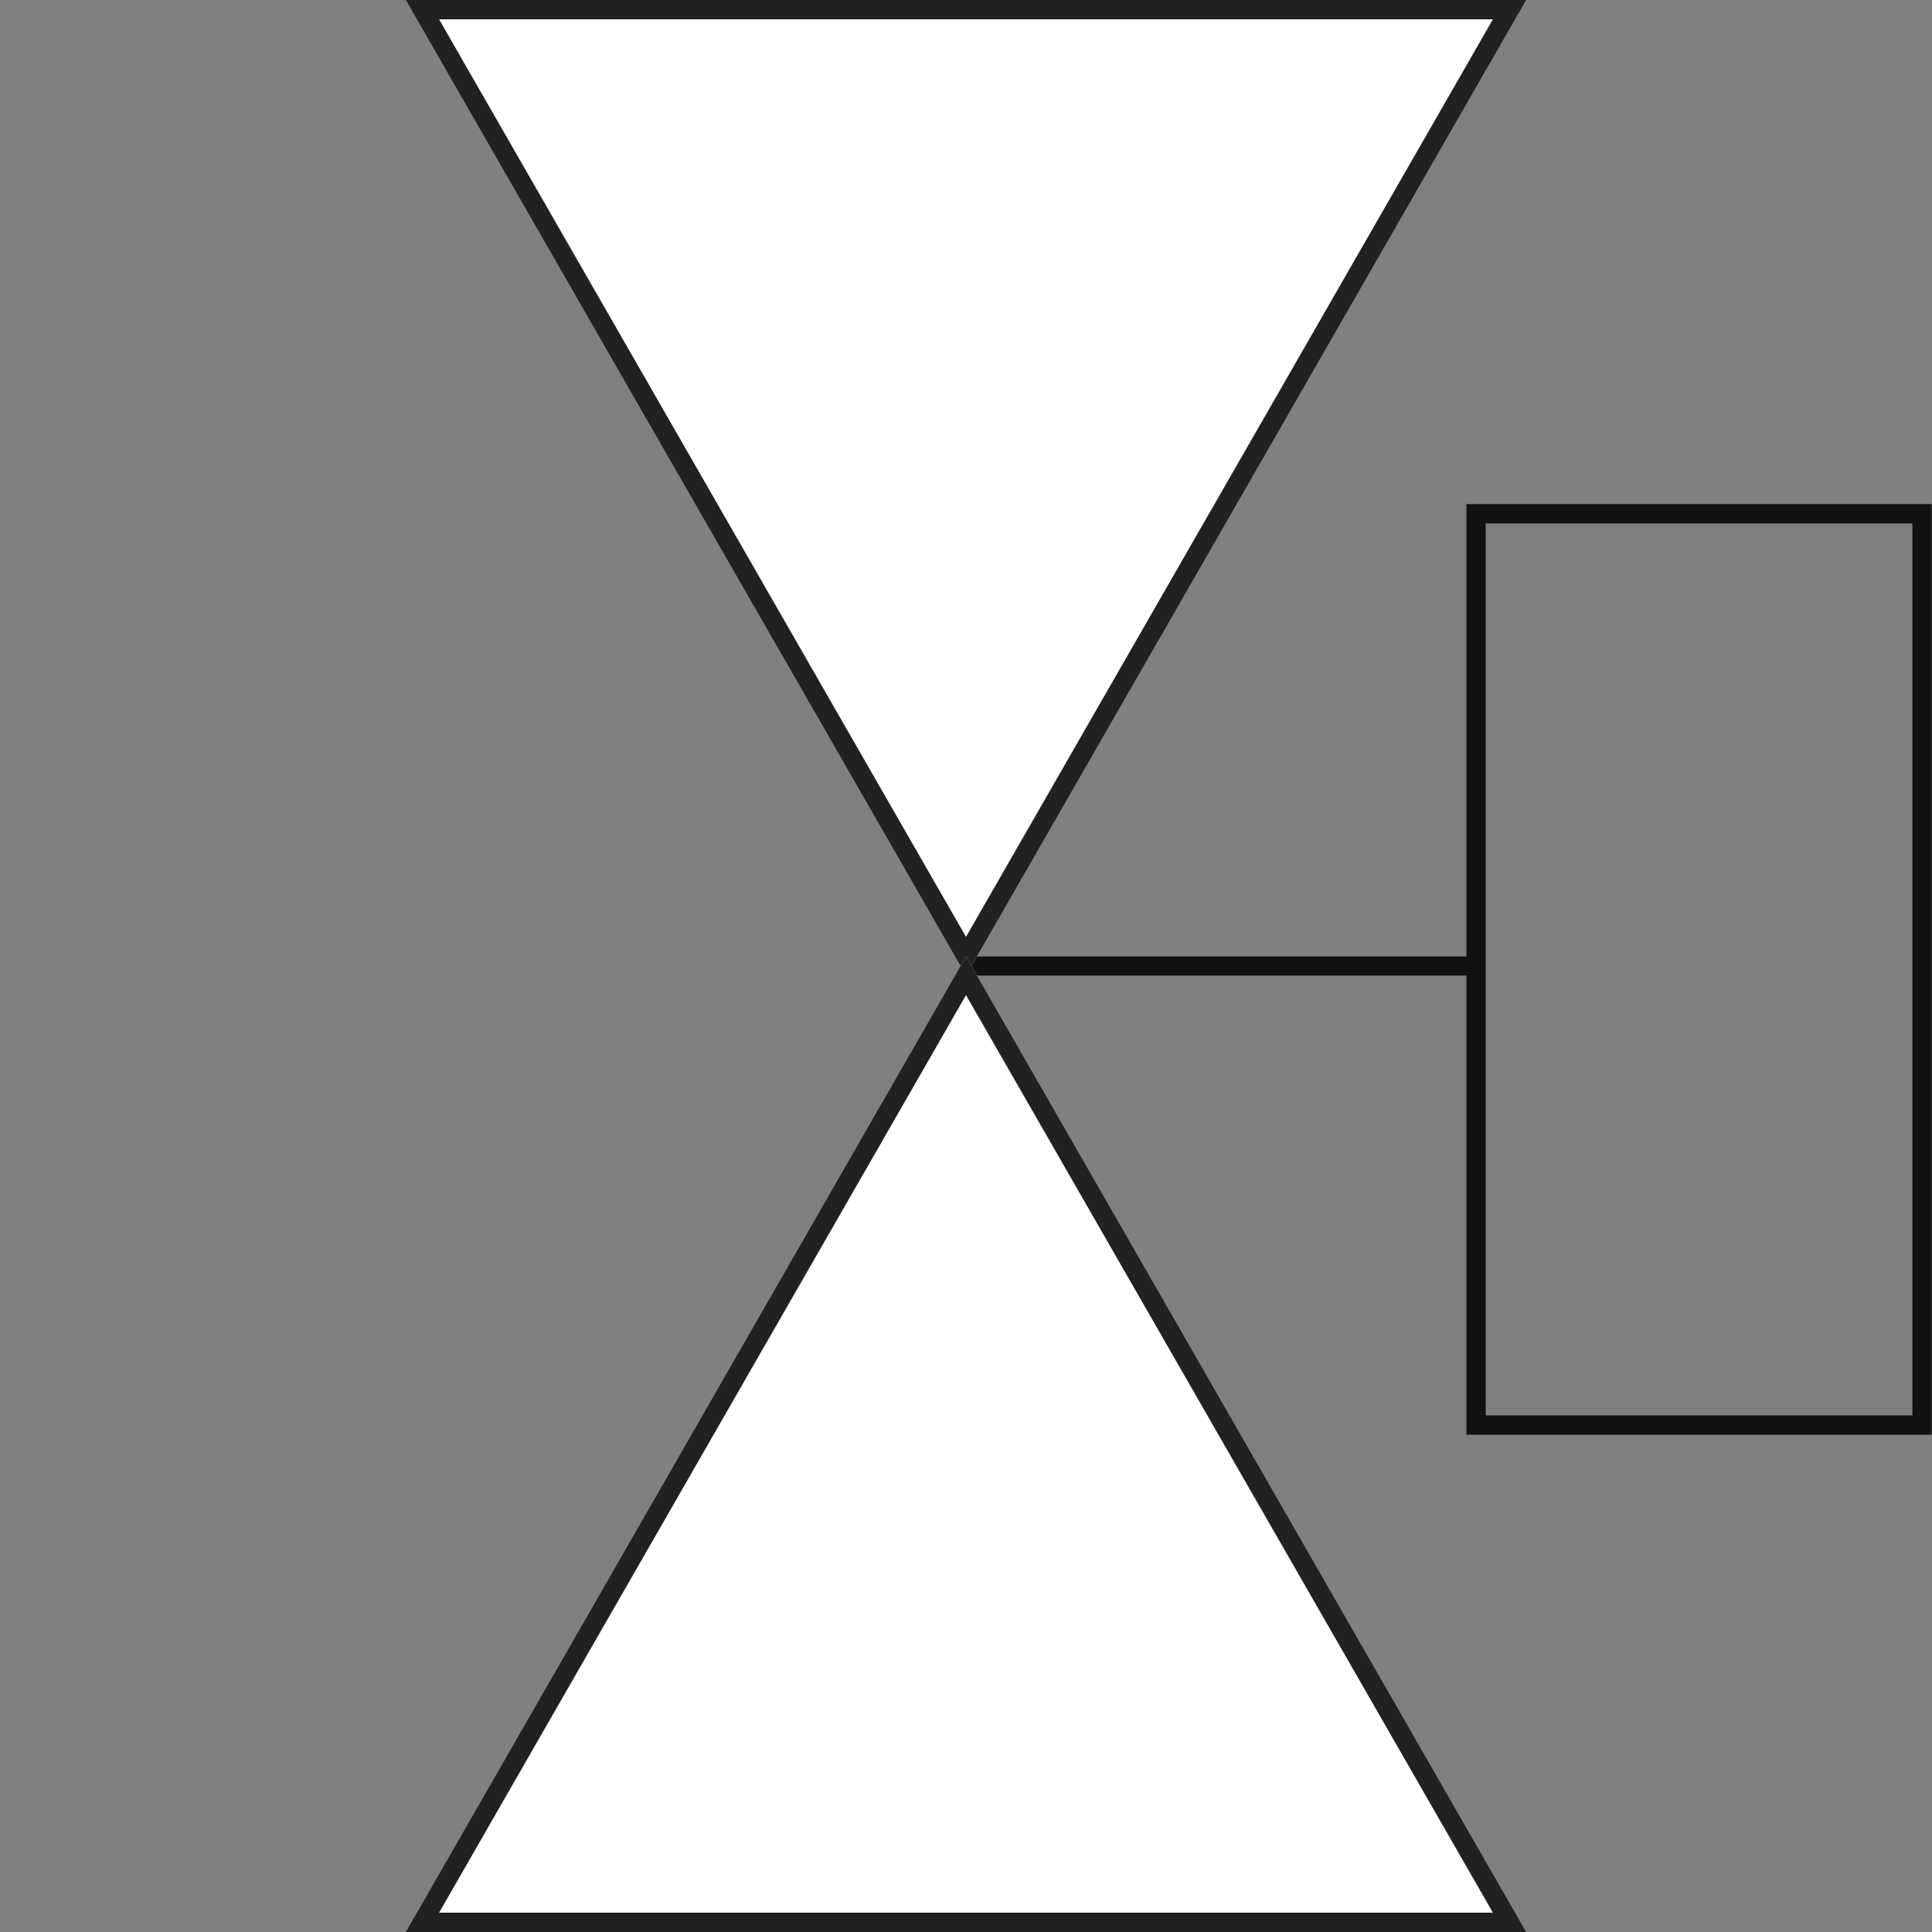<svg xmlns="http://www.w3.org/2000/svg" xmlns:tb="https://cryolytix.com/svg" width="200" height="200" fill="none" version="1.1" viewBox="0 0 200 200"><rect x="0" y="0" width="200" height="200" fill="#808080" stroke="none"/>
<path d="m100 100h51.83" stroke="#000" stroke-opacity=".87" stroke-width="1.98"/><g fill="#fff" tb:tag="background">
  <path d="m100 101 58-101h-116z" fill="#fff"/>
  <path d="m43.727 1 56.273 97.992 56.273-97.992z" stroke="#000" stroke-opacity=".87" stroke-width="2"/>
  <path d="M100 99L158 200H42L100 99Z" fill="#fff"/>
  <path d="M43.727 199L100 101.008L156.273 199H43.727Z" stroke="#000" stroke-opacity=".87" stroke-width="2"/>
 </g><rect x="151.83" y="52.185" width="48.169" height="96.338"/><rect x="152.8" y="53.185" width="46.169" height="94.338" stroke="#000" stroke-opacity=".87" stroke-width="2"/><path d="m67.648-1e-4s-67.264 0-67.264 33.5v164.18c0 1.326 1.791 2.32 4 2.32h192c2.209 0 4-0.995 4-2.32v-164.18c0-33.5-66.07-33.5-66.07-33.5h-33.929zm67.07 40.6c-1.289 0-2.333 0.627-2.333 1.4v150.2c0 0.773 1.045 1.4 2.333 1.4h14.666c1.289 0 2.333-0.627 2.333-1.4v-150.2c0-0.773-1.045-1.4-2.333-1.4z" fill="#000" fill-opacity="0" tb:tag="clickArea"/><g transform="translate(0,116)" fill="#d12730" style="display: none;" tb:tag="critical">
  <rect width="84" height="84" rx="4" fill="#fff" style=""/>
  <rect width="84" height="84" rx="4" style=""/>
  <rect x="2" y="2" width="80" height="80" rx="2" stroke="#000" stroke-opacity=".87" stroke-width="4" style=""/>
  <path d="m44.559 27.562-0.469 20.059h-4.023l-0.488-20.059zm-5.117 26.211c0-0.716 0.234-1.315 0.703-1.797 0.482-0.495 1.146-0.742 1.992-0.742 0.833 0 1.491 0.247 1.973 0.742 0.482 0.482 0.723 1.081 0.723 1.797 0 0.69-0.241 1.283-0.723 1.777-0.482 0.482-1.139 0.723-1.973 0.723-0.846 0-1.51-0.241-1.992-0.723-0.469-0.495-0.703-1.087-0.703-1.777z" fill="#000" fill-opacity=".87" style=""/>
 </g><g transform="translate(0,116)" fill="#faa405" style="display: none;" tb:tag="warning">
  <path d="m38.422 7.155c1.474-2.948 5.681-2.948 7.155 0l35.528 71.056c1.33 2.66-0.604 5.789-3.578 5.789h-71.056c-2.974 0-4.907-3.129-3.578-5.789z" fill="#fff" style=""/>
  <path d="m38.422 7.155c1.474-2.948 5.681-2.948 7.155 0l35.528 71.056c1.33 2.66-0.604 5.789-3.578 5.789h-71.056c-2.974 0-4.907-3.129-3.578-5.789z" style=""/>
  <path d="m40.211 8.05c0.737-1.474 2.841-1.474 3.578-1e-5l35.528 71.056c0.665 1.33-0.302 2.894-1.789 2.894h-71.056c-1.487 0-2.454-1.565-1.789-2.894z" stroke="#000" stroke-opacity=".87" stroke-width="4" style=""/>
  <path d="m44.559 37.562-0.469 20.059h-4.023l-0.488-20.059zm-5.117 26.211c0-0.716 0.234-1.315 0.703-1.797 0.482-0.495 1.146-0.742 1.992-0.742 0.833 0 1.491 0.247 1.973 0.742 0.482 0.482 0.723 1.081 0.723 1.797 0 0.69-0.241 1.283-0.723 1.777-0.482 0.482-1.139 0.723-1.973 0.723-0.846 0-1.51-0.241-1.992-0.723-0.469-0.495-0.703-1.087-0.703-1.777z" fill="#000" fill-opacity=".87" style=""/>
 </g>
</svg>